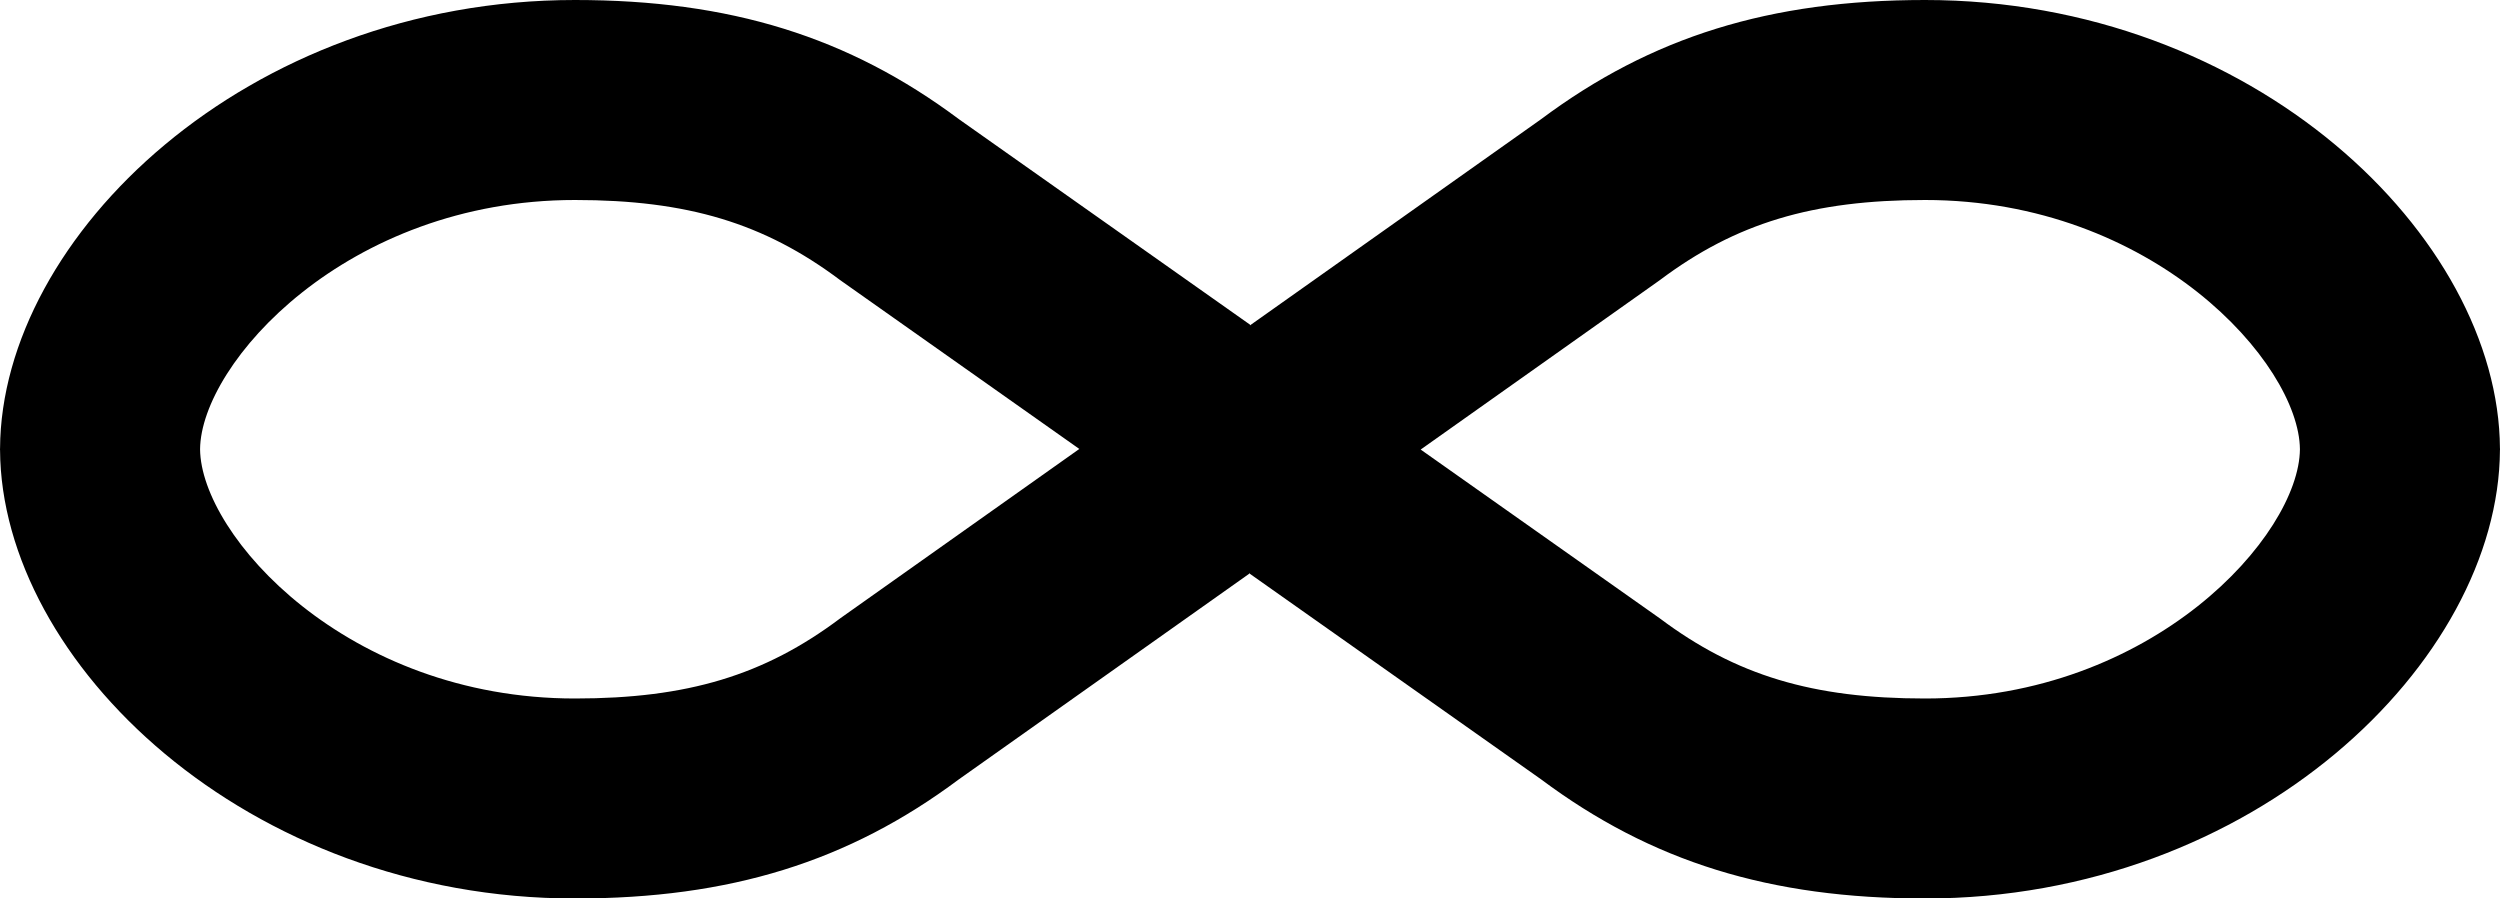 <?xml version="1.0" encoding="utf-8"?>
<!-- Generator: Adobe Illustrator 15.1.0, SVG Export Plug-In . SVG Version: 6.00 Build 0)  -->
<!DOCTYPE svg PUBLIC "-//W3C//DTD SVG 1.1//EN" "http://www.w3.org/Graphics/SVG/1.1/DTD/svg11.dtd">
<svg version="1.1" id="Layer_1" xmlns="http://www.w3.org/2000/svg" xmlns:xlink="http://www.w3.org/1999/xlink" x="0px" y="0px"
	 width="100px" height="35.94px" viewBox="0 0 100 35.94" enable-background="new 0 0 100 35.94" xml:space="preserve">
<path d="M100,17.94h-0.002C99.952,9.458,90.134,0,77,0c-6.203,0-10.941,1.471-15.354,4.766L50,13.014v-0.028L38.352,4.764
	C33.939,1.47,29.202,0,23,0C9.866,0,0.048,9.458,0.002,17.94H0c0,0.01,0.001,0.02,0.001,0.029C0.001,17.98,0,17.99,0,18h0.002
	C0.048,26.482,9.866,35.94,23,35.94c6.203,0,10.941-1.471,15.354-4.766L50,22.927v0.028l11.648,8.222
	C66.061,34.471,70.798,35.94,77,35.94c13.134,0,22.952-9.458,22.998-17.94H100c0-0.01-0.001-0.02-0.001-0.029
	C99.999,17.96,100,17.95,100,17.94z M33.688,24.677L33.6,24.74c-3.03,2.273-6.102,3.2-10.6,3.2c-9.133,0-14.965-6.529-14.997-9.971
	C8.035,14.529,13.867,8,23,8c4.498,0,7.569,0.927,10.6,3.2l9.573,6.758L33.688,24.677z M77,27.94c-4.498,0-7.569-0.927-10.6-3.2
	l-9.573-6.758l9.485-6.719L66.4,11.2C69.431,8.927,72.502,8,77,8c9.133,0,14.965,6.529,14.997,9.971
	C91.965,21.411,86.133,27.94,77,27.94z"/>
</svg>
